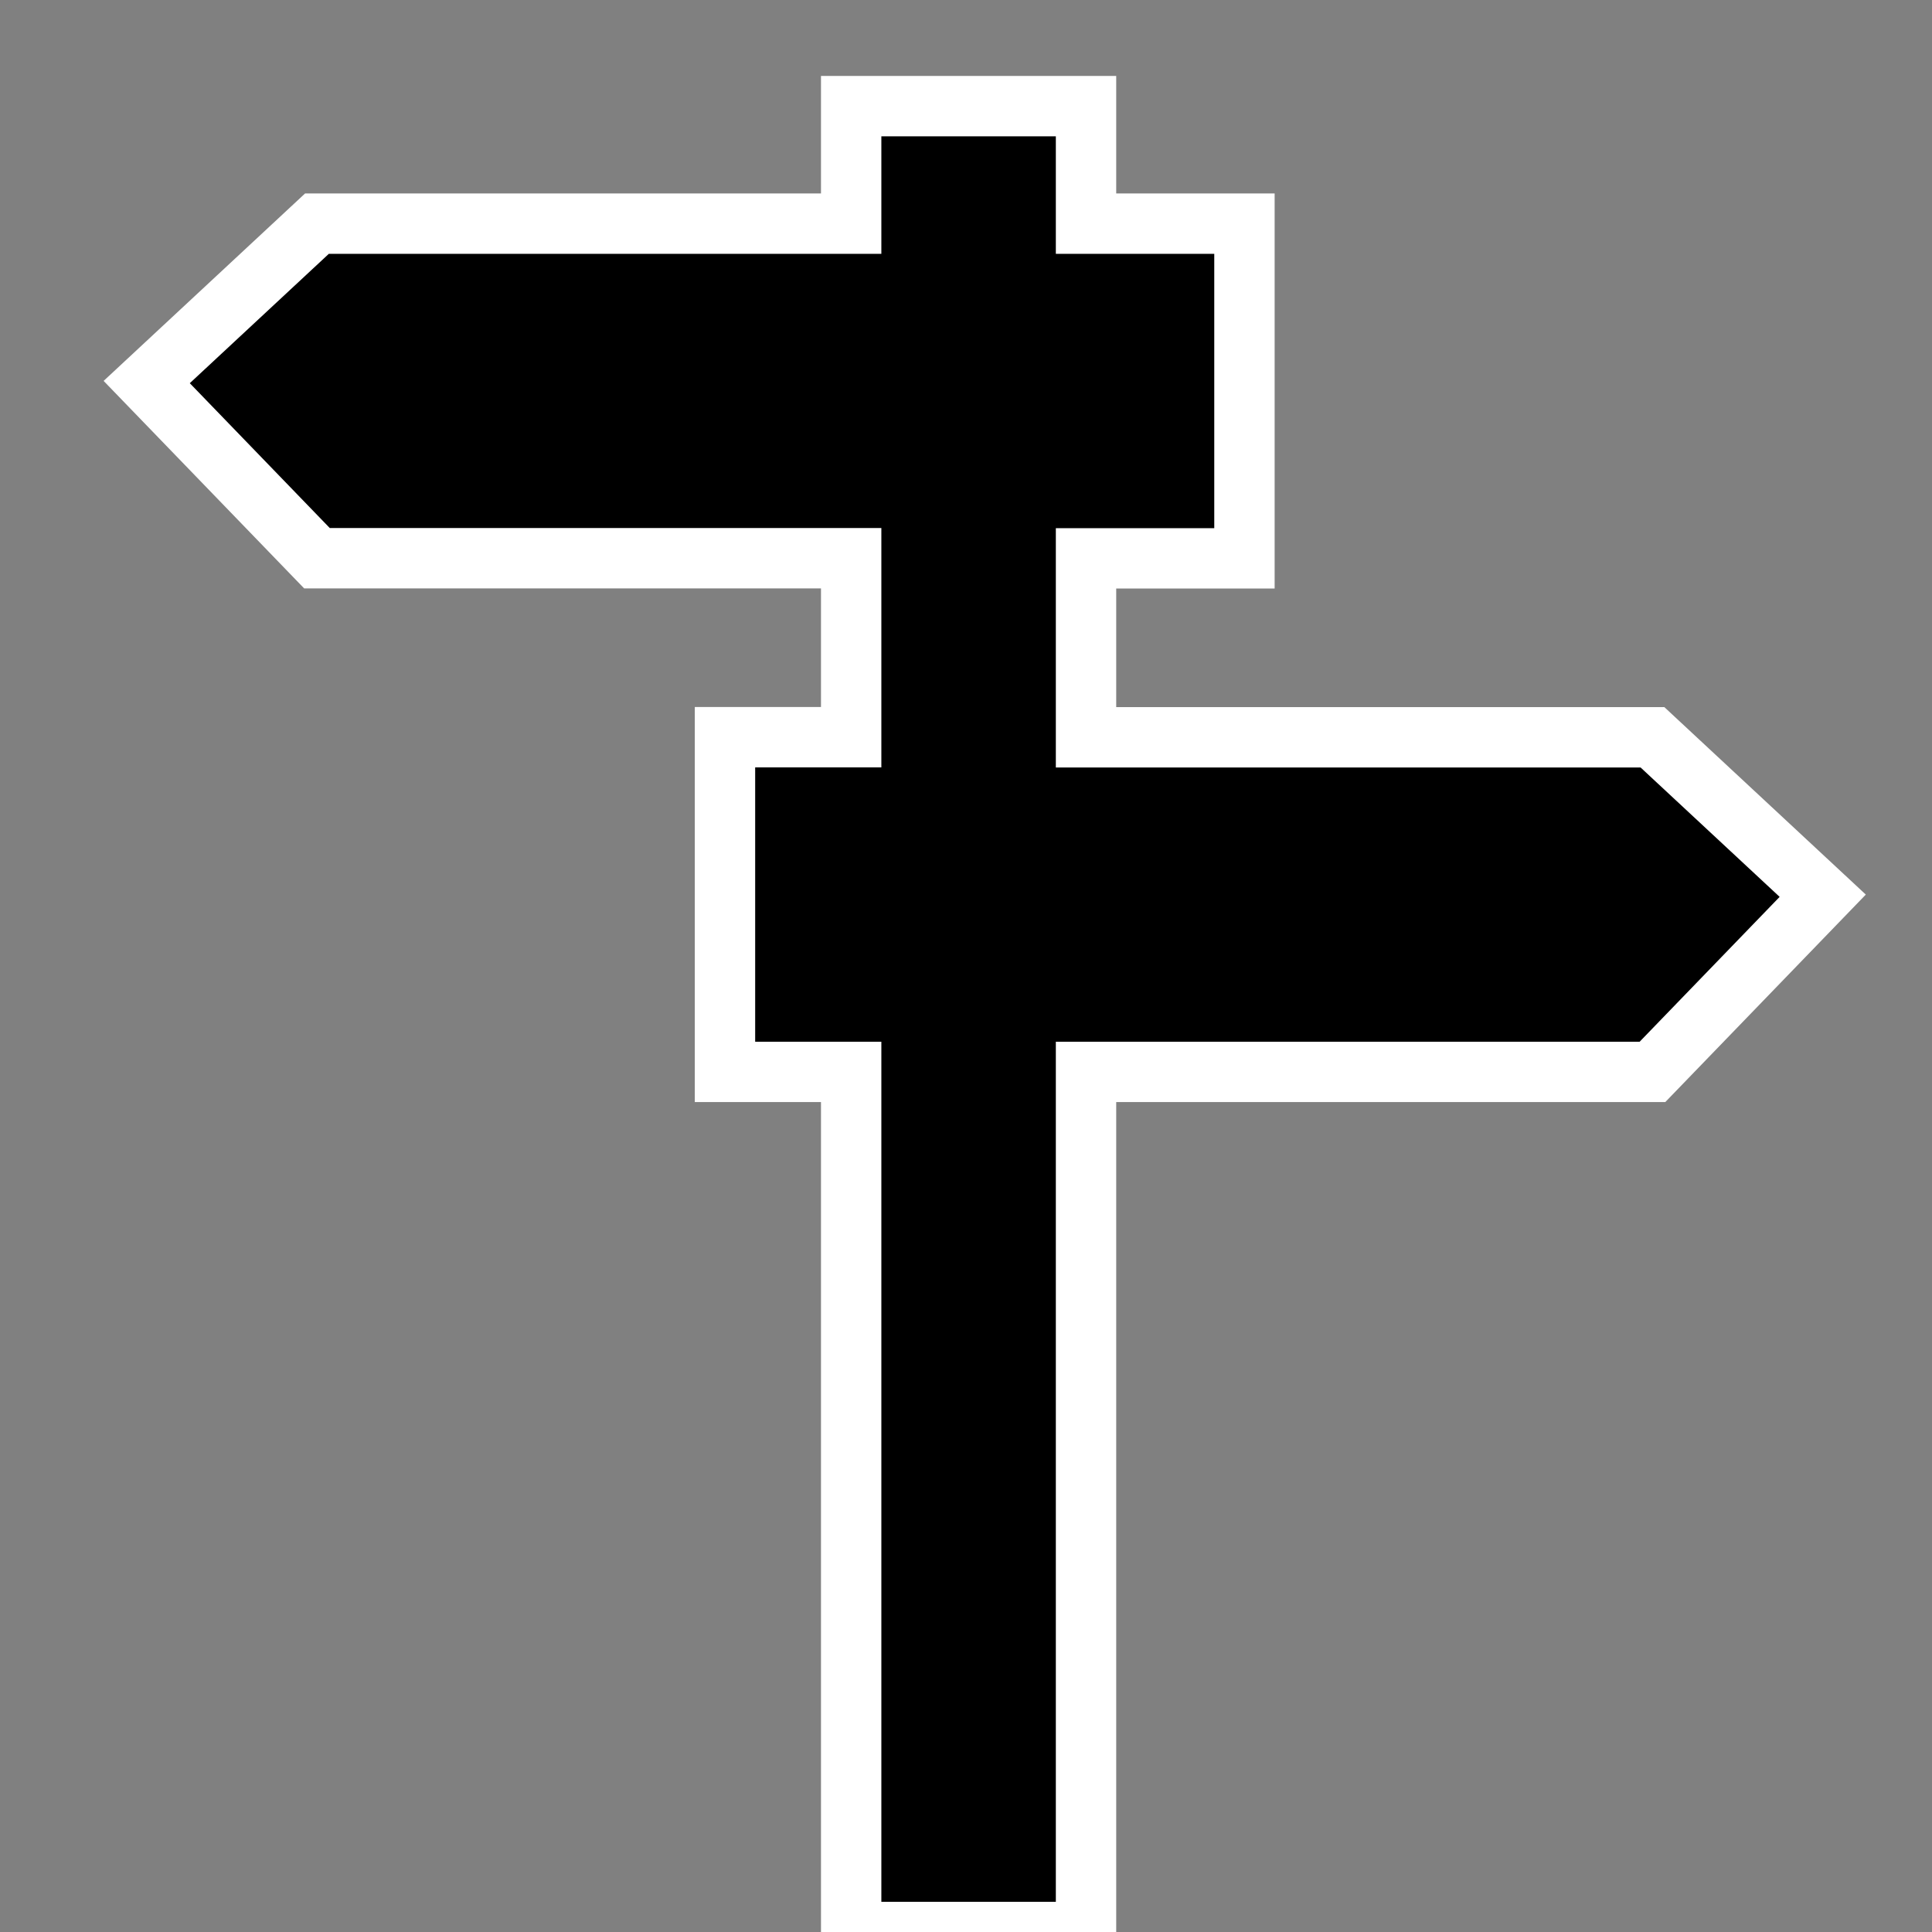 <?xml version="1.0" encoding="UTF-8"?>
<svg version="1.1" viewBox="0 0 16 16" xmlns="http://www.w3.org/2000/svg" xmlns:cc="http://creativecommons.org/ns#" xmlns:dc="http://purl.org/dc/elements/1.1/" xmlns:rdf="http://www.w3.org/1999/02/22-rdf-syntax-ns#">
 <rect x="0" y="0" width="16" height="16" fill="#808080" stroke="none"/>
 <g transform="translate(0 -1036.4)">
  <path transform="translate(0 1036.4)" d="m7.049 0.879v0.973h-4.424l-1.41 1.312 1.41 1.459h4.424v1.482h-1.045v2.772h1.045v7.123h1.945v-7.123h4.691l1.41-1.459-1.41-1.312h-4.691v-1.482h1.312v-2.772h-1.312v-0.973h-1.945z" color="#000000" fill-rule="evenodd" solid-color="#000000" stroke="#fff" stroke-linecap="square" stroke-width=".5" style="isolation:auto;mix-blend-mode:normal"/>
 </g>
</svg>
